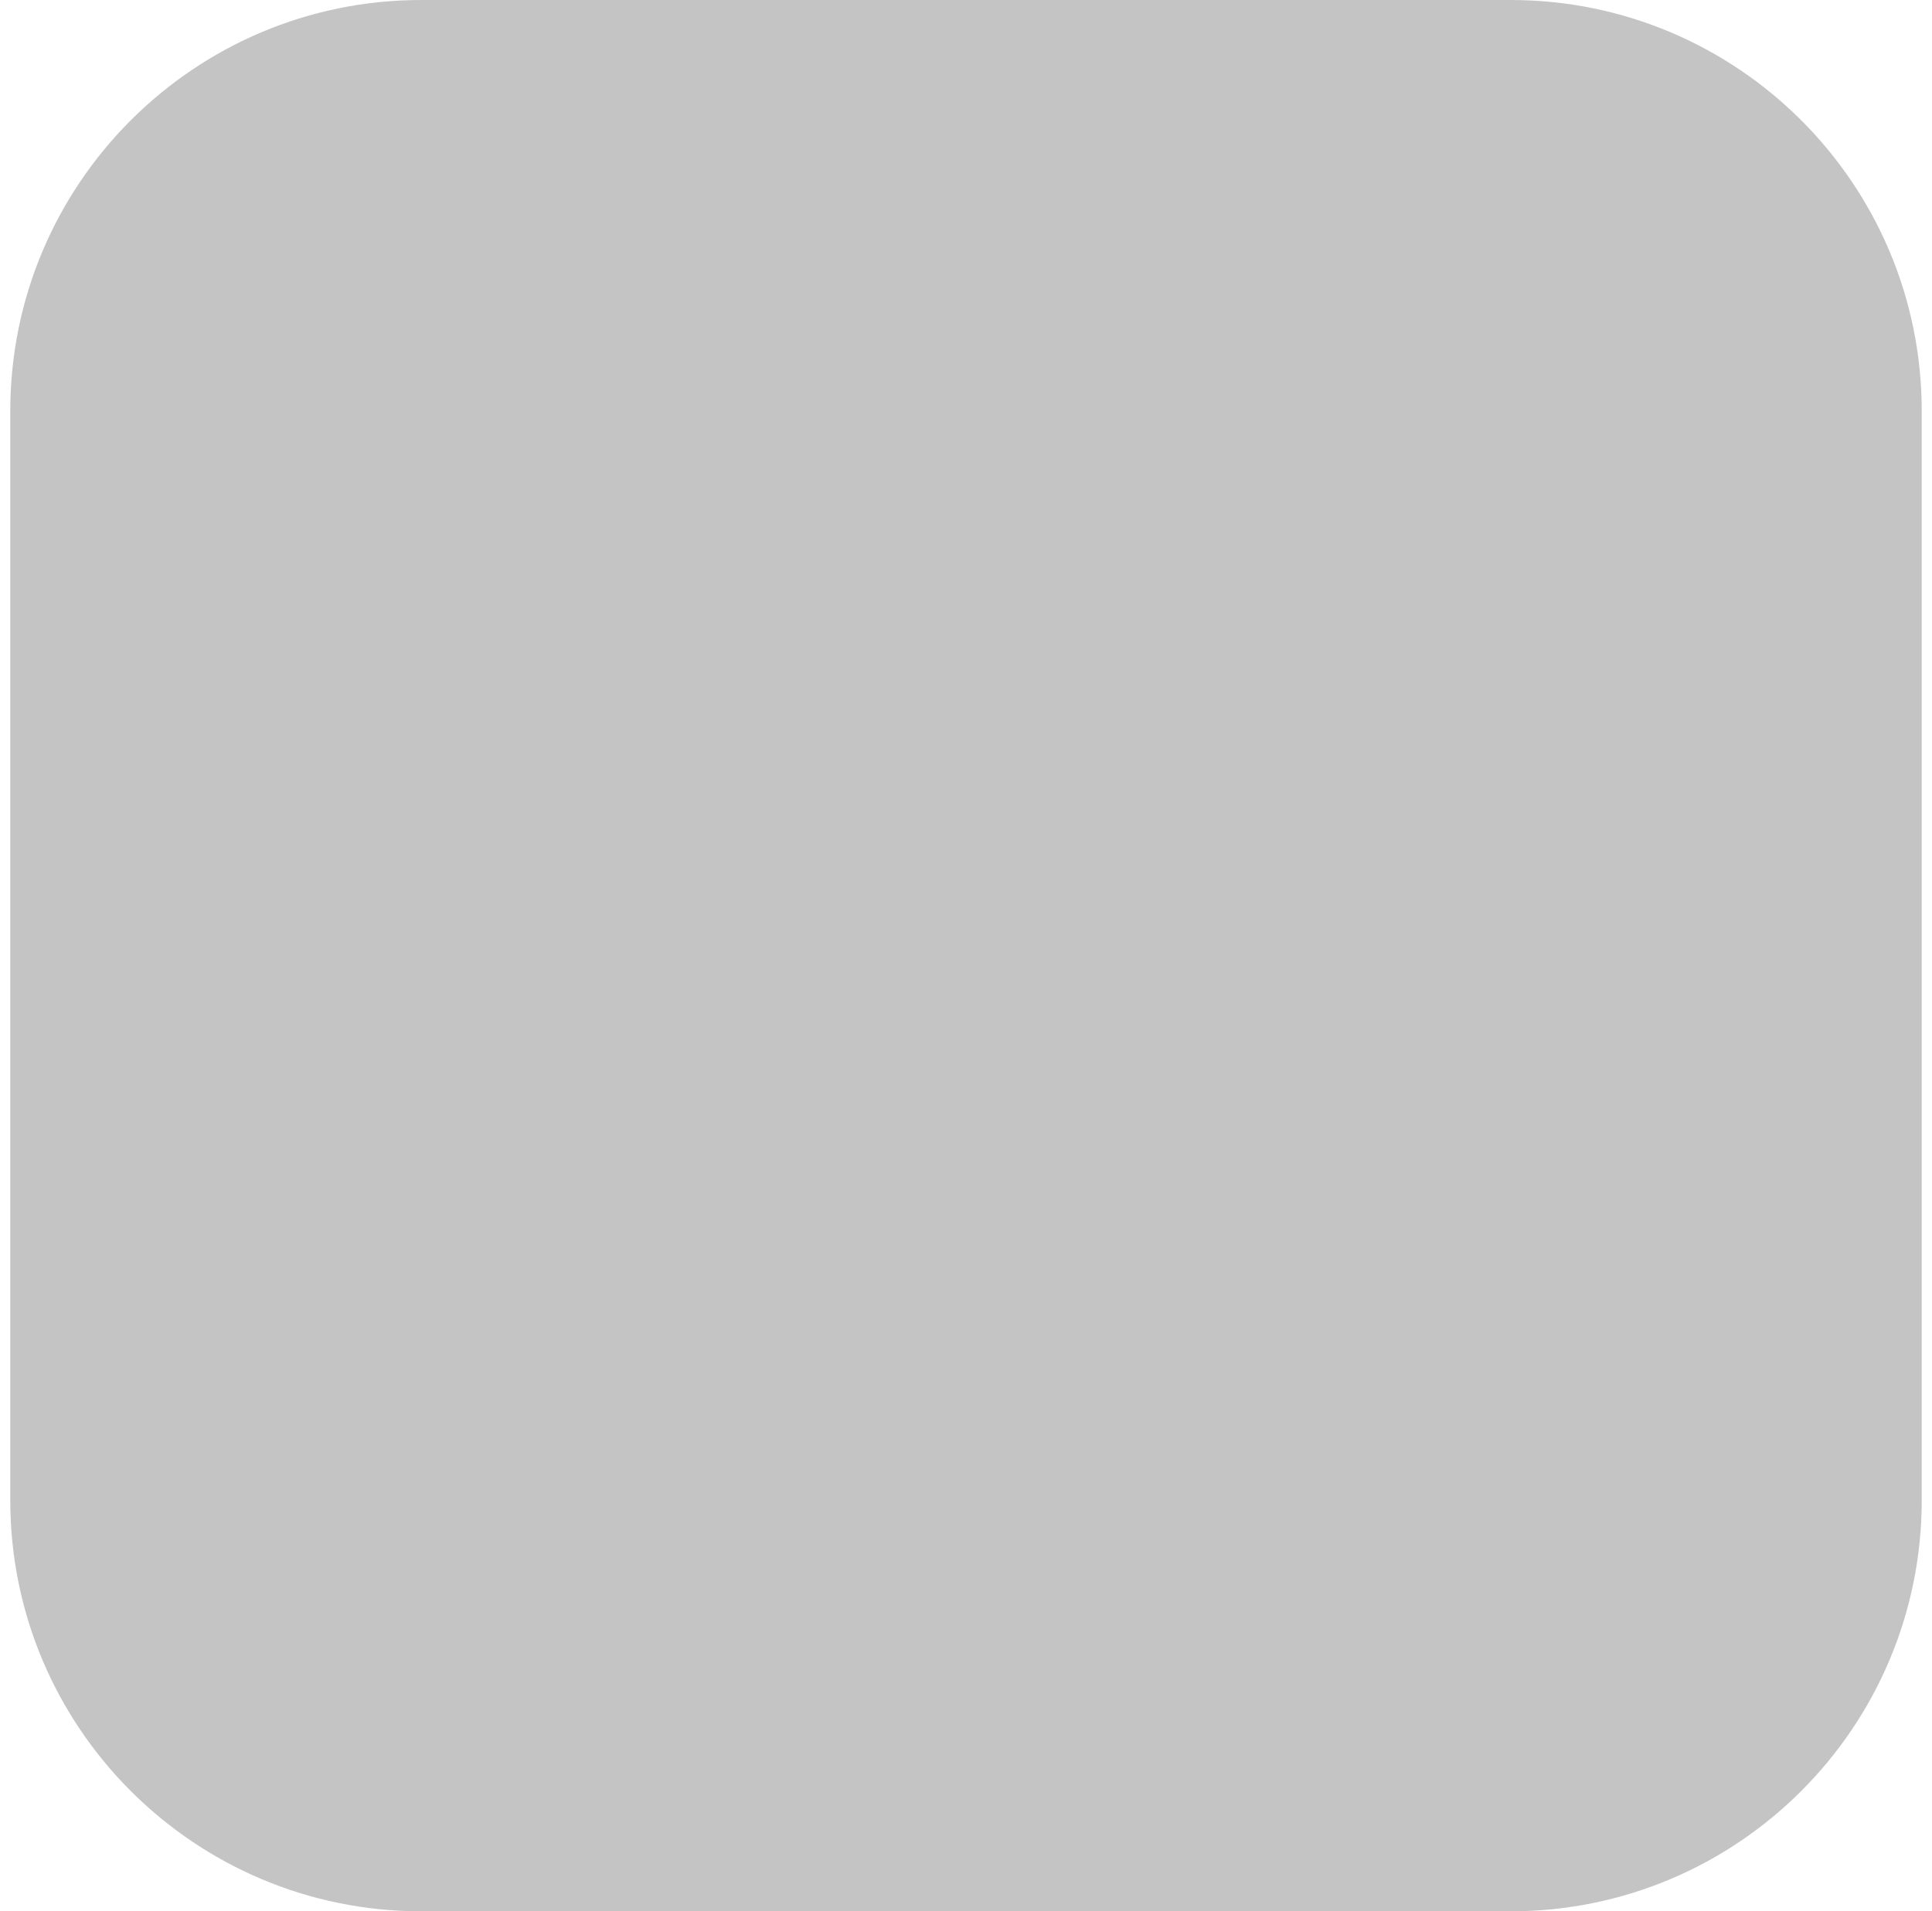 <svg width="94" height="93" viewBox="0 0 94 93" fill="none" xmlns="http://www.w3.org/2000/svg">
<path d="M0.5 20C0.5 8.954 9.454 0 20.5 0H73.5C84.546 0 93.5 8.954 93.5 20V73C93.5 84.046 84.546 93 73.5 93H20.5C9.454 93 0.5 84.046 0.5 73V20Z" fill="#C4C4C4"/>
</svg>
